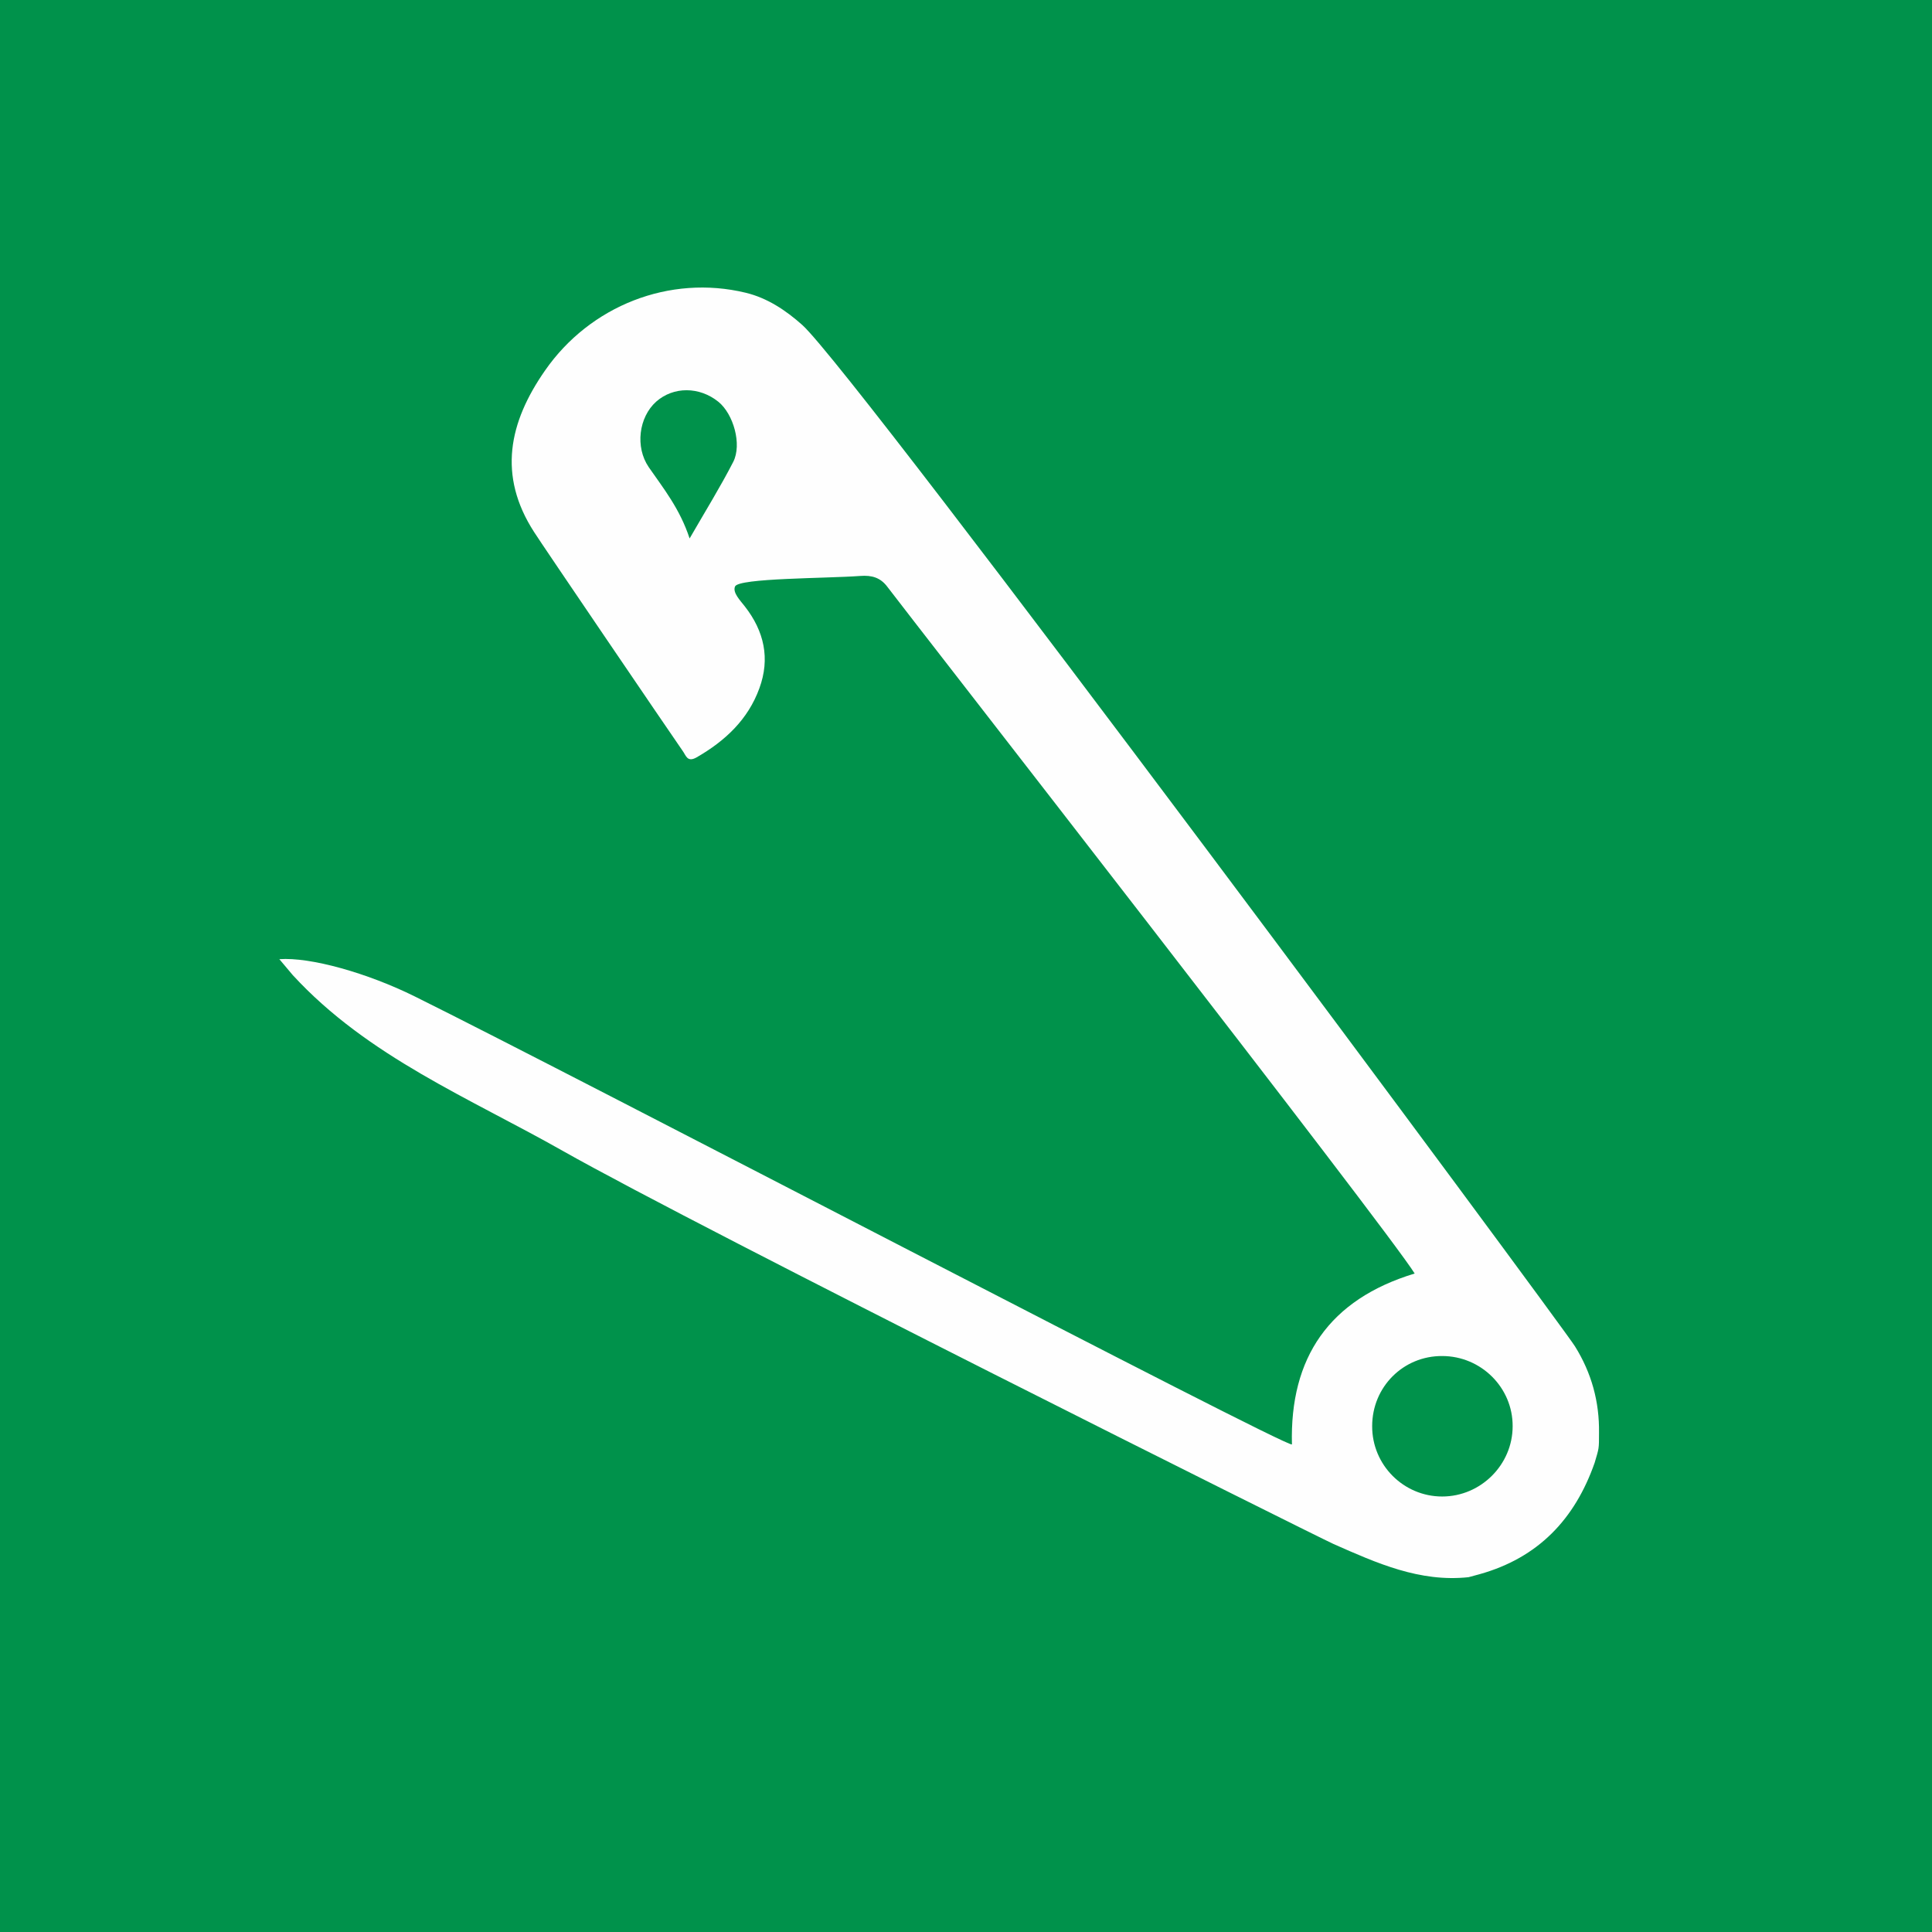 <svg version="1.2" xmlns="http://www.w3.org/2000/svg" viewBox="0 0 850 850" width="850" height="850"><style>.a{fill:#00924b}.b{fill:#fefefe}</style><path fill-rule="evenodd" class="a" d="m850 0v850h-850v-850z"/><path fill-rule="evenodd" class="b" d="m703.5 630.4c0 7.3 0 6.6-1.9 13.1-8.7 24.9-24.9 41.9-50.7 49.1l-4.8 1.3c-21.5 2.3-40.4-6.2-59.4-14.6-9-4.1-278.2-138.5-339-172.9-41.1-23.3-85.9-41.5-118.9-77.4q-3-3.5-5.9-7c13.7-1 38.8 6.1 59.6 16.4 69.9 34.6 383.2 198.5 385.9 197.1-1-38.2 16.4-63.8 54-75.2-11.9-19.3-223.1-290.3-231.9-302-3.1-4.2-6.9-5.3-12.1-4.9-14.9 1.1-53.3 0.9-55 4.6-1.2 2.7 2.3 6.2 4.3 8.8 8.5 10.9 11.2 22.9 6.4 36-5 13.8-15.1 23.2-27.6 30.4-4.2 2.4-4.7-0.9-6.2-2.9-5.5-7.9-62.7-92-65.3-96.2-16.1-24.9-11.1-48.3 4.8-71.1 19.8-28.5 54.8-42.3 88.3-34.2 9.5 2.3 17.6 7.7 24.9 14.2 24.2 21.9 333.8 439.5 339.9 449.3 7.3 11.7 10.8 24.4 10.6 38.1zm-99.8-3c-0.1 17.1 13.8 31 30.8 31 17 0 31-14 31-30.9 0.1-17-13.9-30.9-31-30.9-17.1-0.1-30.8 13.6-30.8 30.8zm-300.3-390.5c7.1-12.3 13.6-22.8 19.2-33.7 3.9-7.7 0.1-21-6.5-26.4-8.4-6.8-19.8-6.8-27.4-0.1-7.7 6.9-9.3 20-3.3 28.8 6.5 9.4 13.7 18.3 18 31.4z"/></svg>